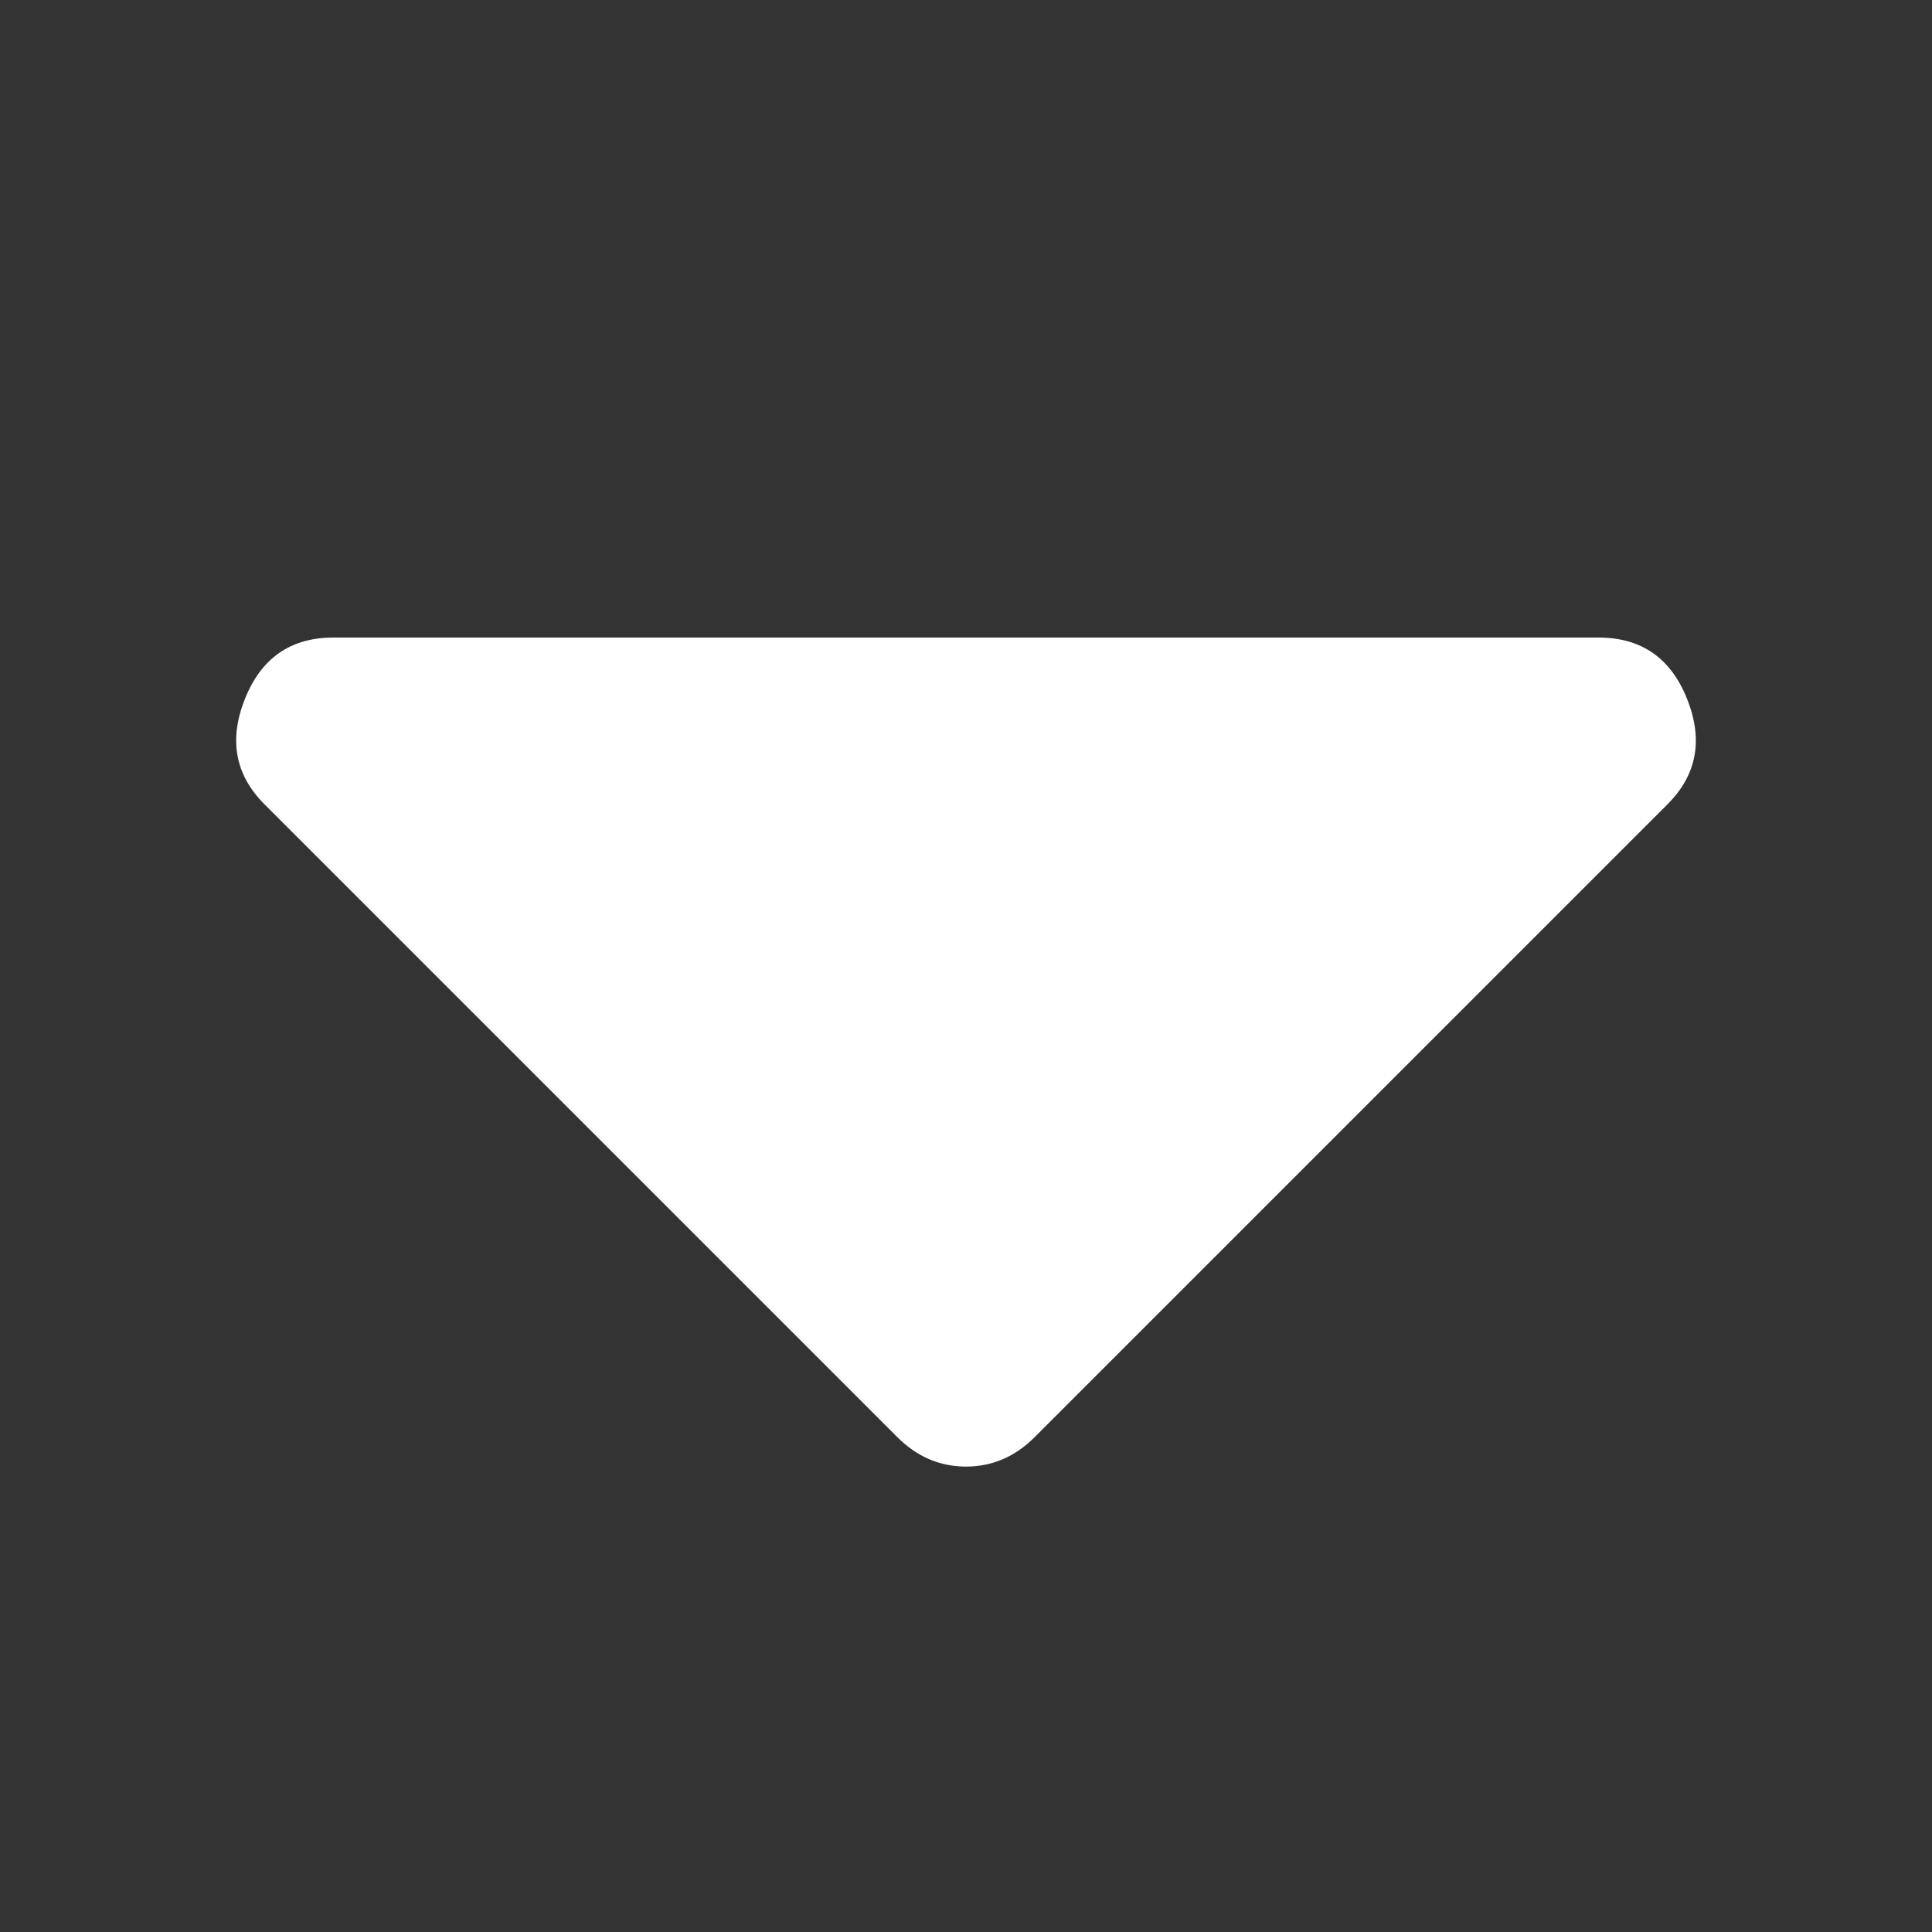 <?xml version="1.0" encoding="UTF-8"?>
<svg width="10px" height="10px" viewBox="0 0 10 10" version="1.1" xmlns="http://www.w3.org/2000/svg" xmlns:xlink="http://www.w3.org/1999/xlink">
    <rect x="0" y="0" width="10" height="10" fill="#333333" stroke="none"/>
    <!-- Generator: Sketch 50.2 (55047) - http://www.bohemiancoding.com/sketch -->
    <title>Artboard</title>s
    <desc>Created with Sketch.</desc>
    <defs></defs>
    <g id="Artboard" stroke="none" stroke-width="1" fill="none" fill-rule="evenodd">
        <path d="M1.725,3.3 L8.275,3.3 C8.495,3.3 8.648,3.406 8.732,3.617 C8.817,3.829 8.783,4.011 8.631,4.163 L5.355,7.439 C5.254,7.54 5.135,7.591 5,7.591 C4.865,7.591 4.746,7.54 4.645,7.439 L1.369,4.163 C1.217,4.011 1.183,3.829 1.268,3.617 C1.352,3.406 1.505,3.3 1.725,3.3 Z" id="solid" fill="#FFFFFF"></path>
    </g>
</svg>